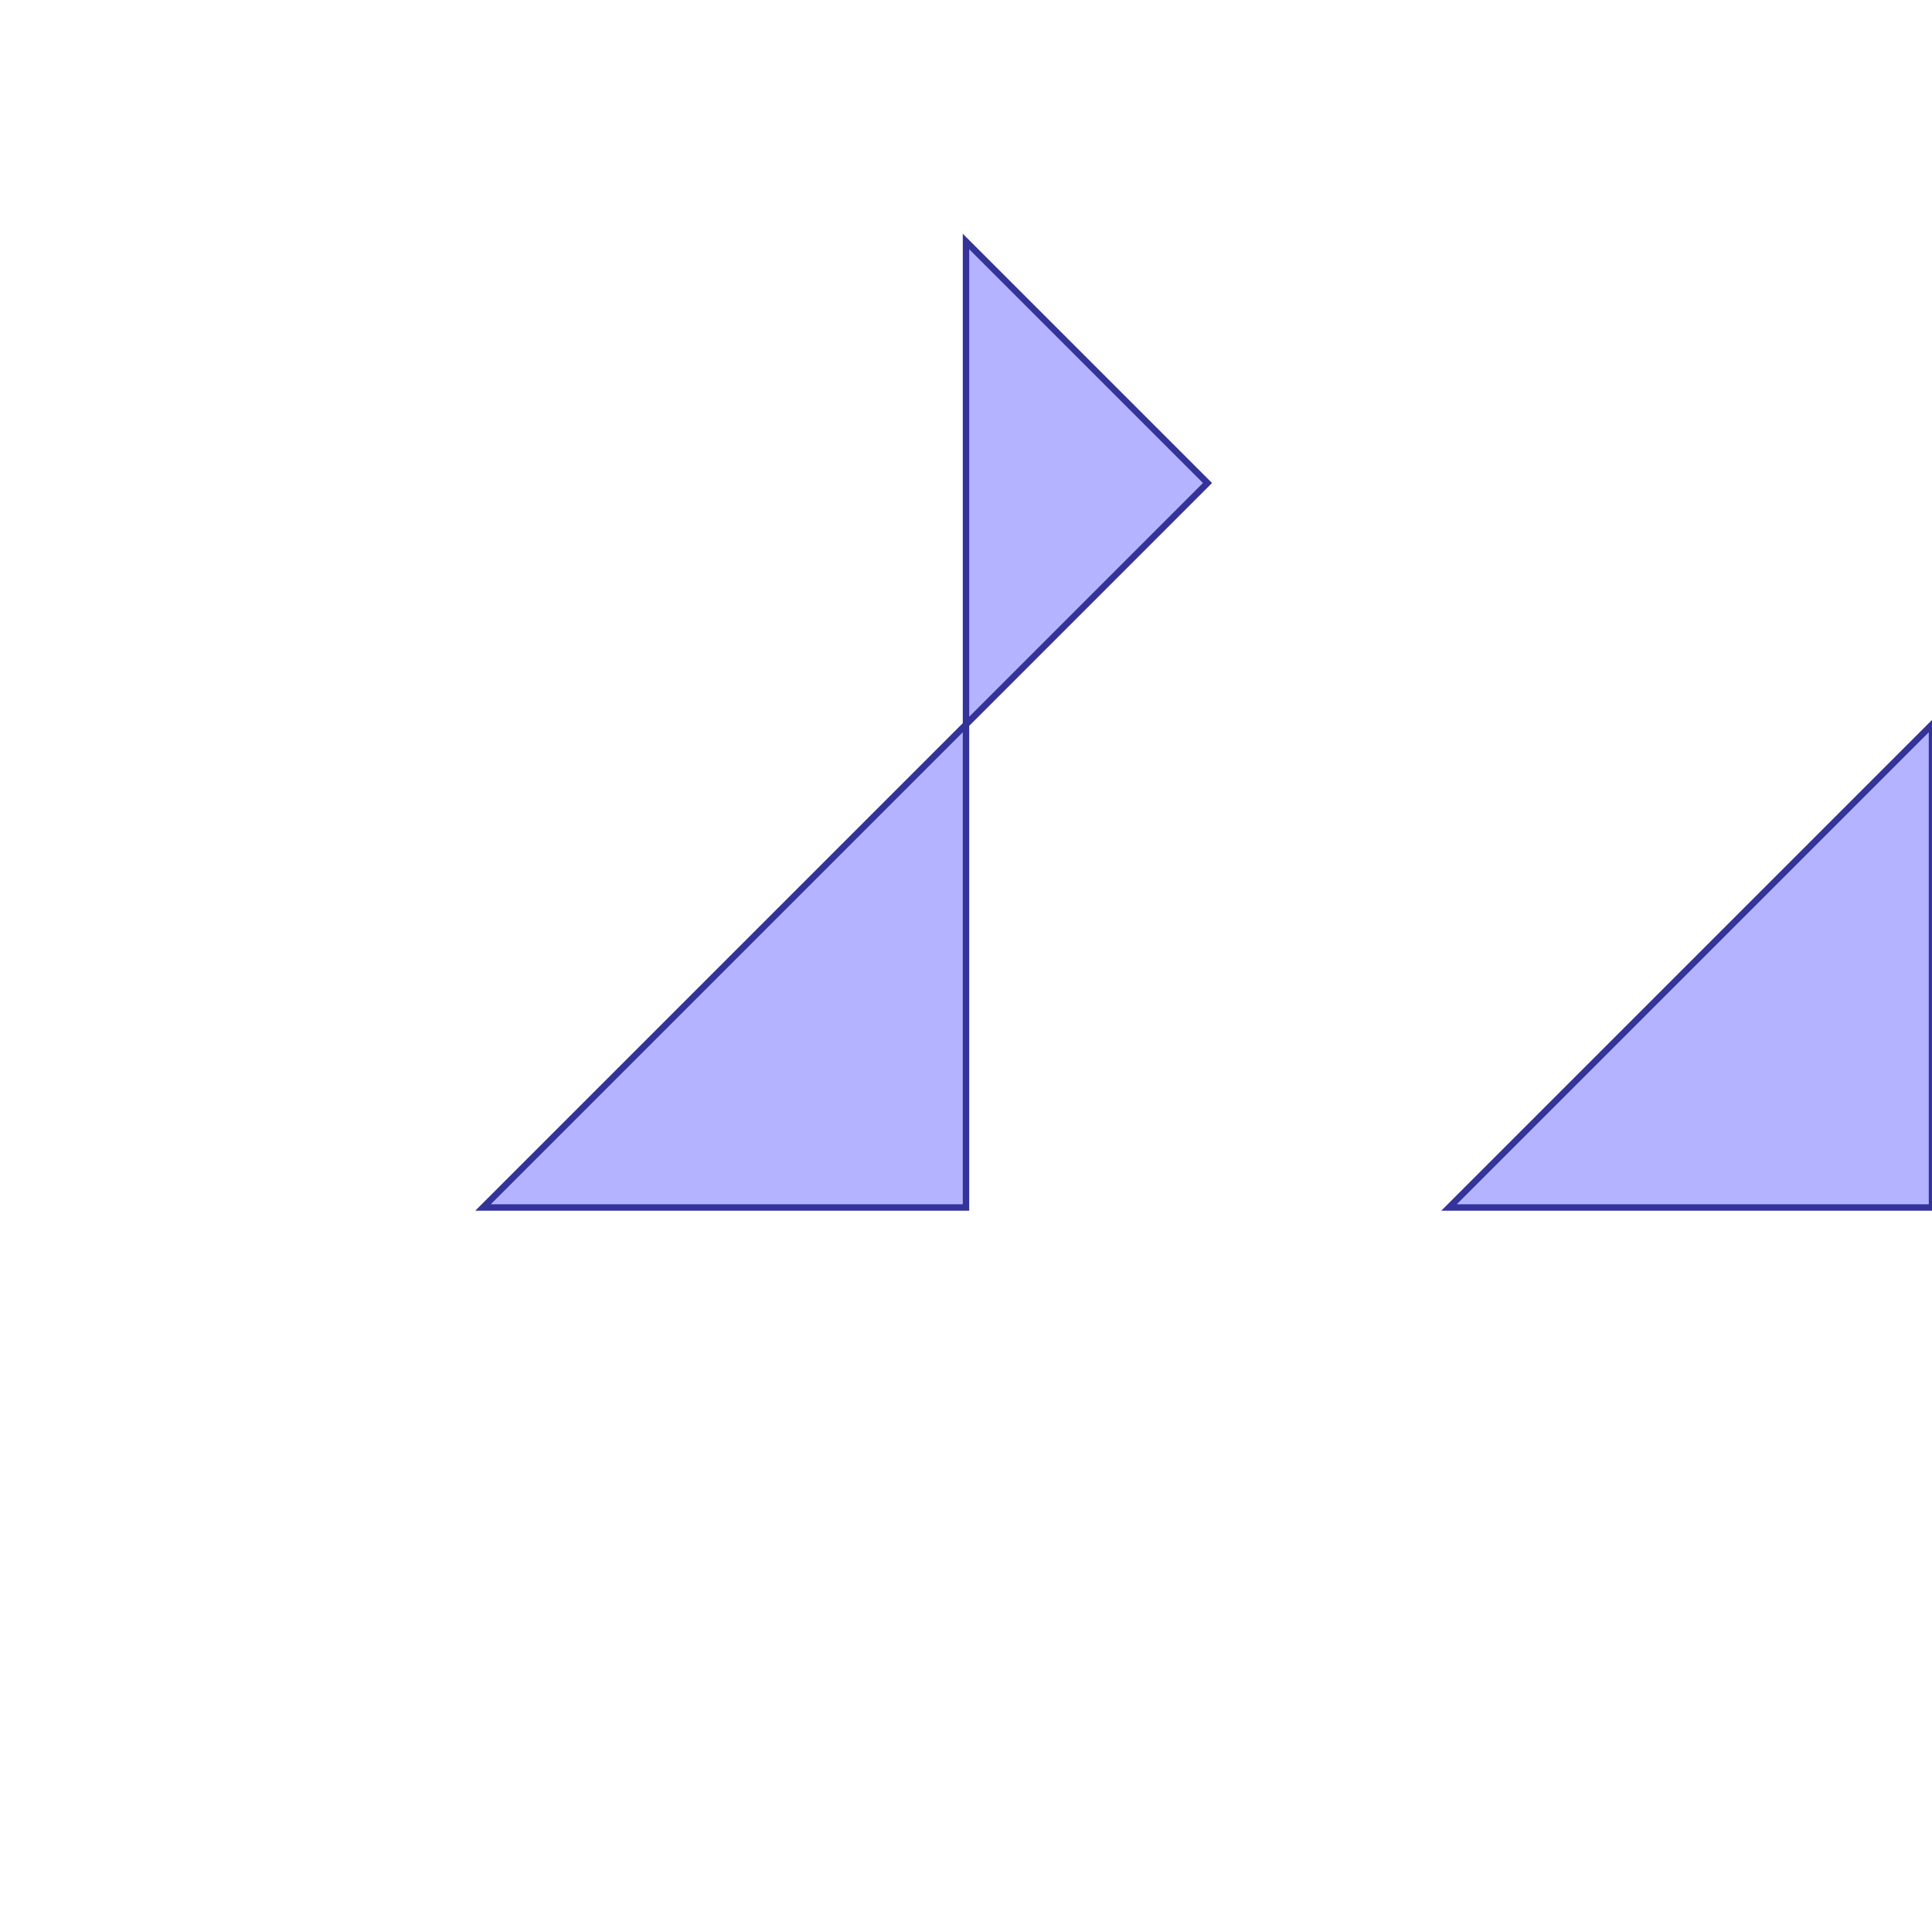 <?xml version="1.0" standalone="no"?>
<!DOCTYPE svg PUBLIC "-//W3C//DTD SVG 1.1//EN"
"http://www.w3.org/Graphics/SVG/1.1/DTD/svg11.dtd">
<svg viewBox="0 0 300 300" version="1.1"
xmlns="http://www.w3.org/2000/svg"
xmlns:xlink="http://www.w3.org/1999/xlink">
<g fill-rule="evenodd"><path d="M 150.0,187.500 L 150.0,112.500 L 187.500,75.0 L 150.0,37.5 L 150.0,112.500 L 75.0,187.500 L 150.0,187.500 z " style="fill-opacity:0.3;fill:rgb(0,0,255);stroke:rgb(51,51,153);stroke-width:1"/></g>
<g fill-rule="evenodd"><path d="M 300.0,187.500 L 300.0,112.500 L 225.0,187.500 L 300.0,187.500 z " style="fill-opacity:0.3;fill:rgb(0,0,255);stroke:rgb(51,51,153);stroke-width:1"/></g>
</svg>
